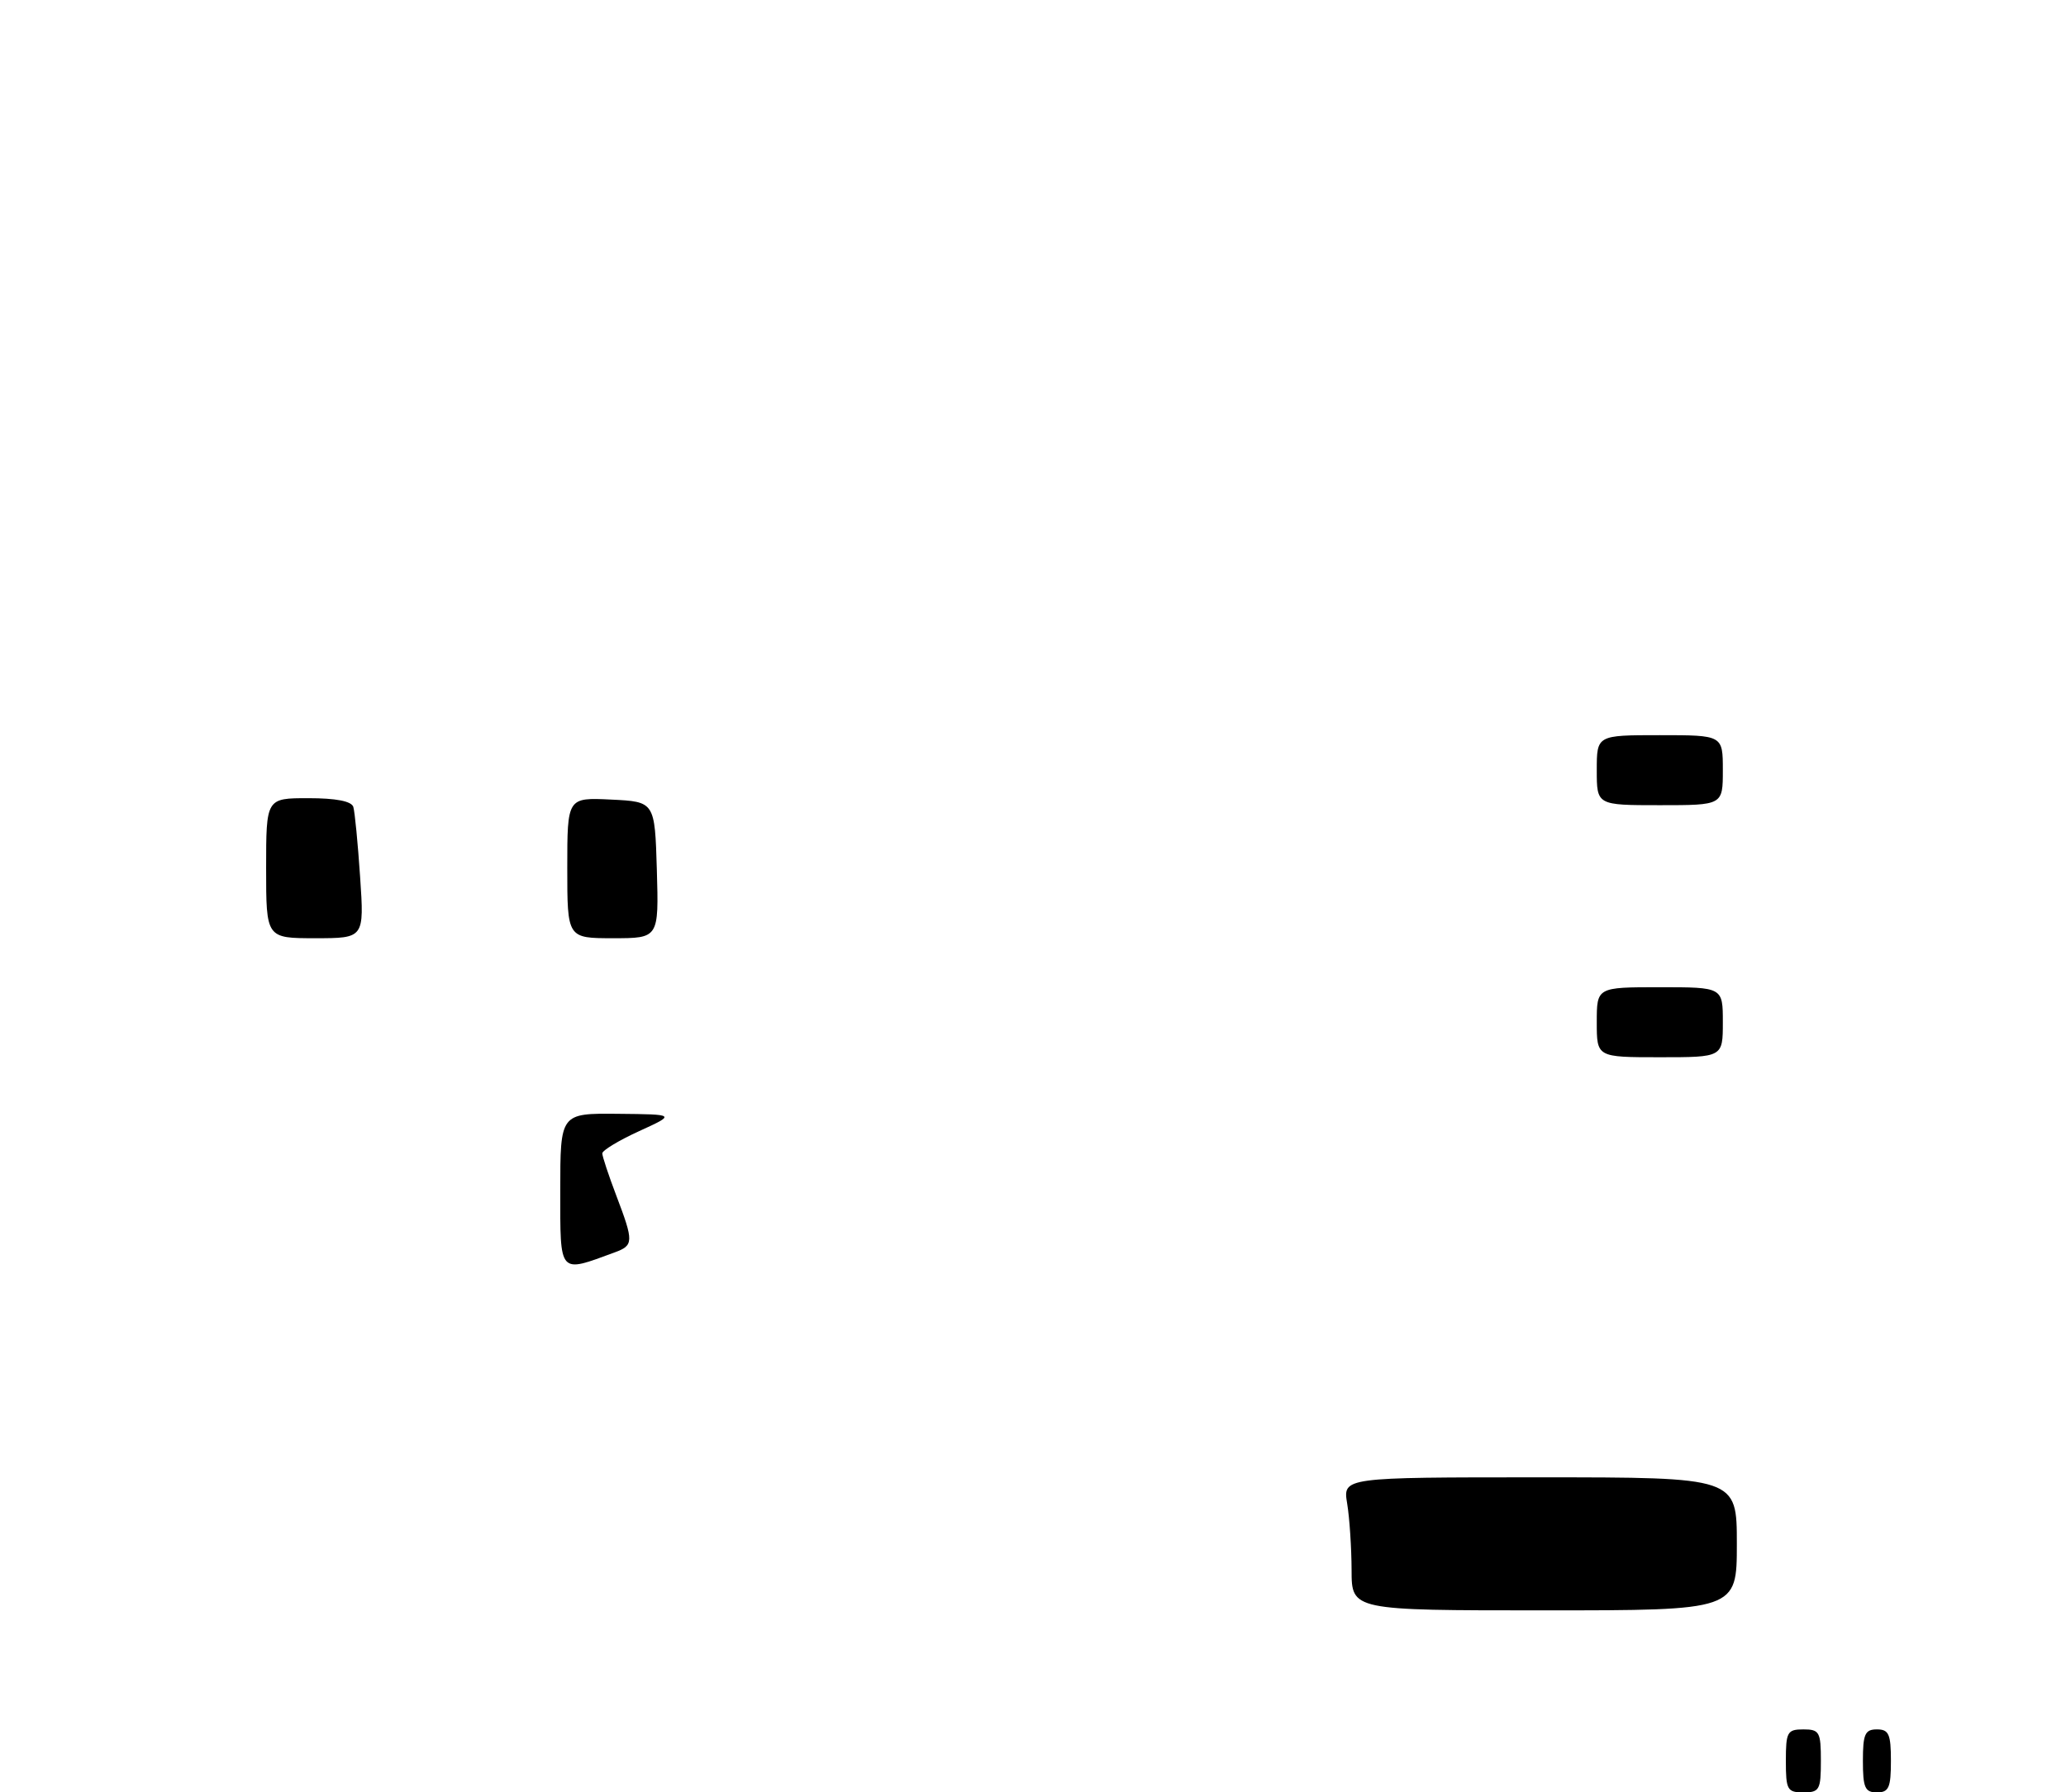 <?xml version="1.0" encoding="UTF-8" standalone="no"?>
<!DOCTYPE svg PUBLIC "-//W3C//DTD SVG 1.1//EN" "http://www.w3.org/Graphics/SVG/1.1/DTD/svg11.dtd" >
<svg xmlns="http://www.w3.org/2000/svg" xmlns:xlink="http://www.w3.org/1999/xlink" version="1.1" viewBox="0 0 295 256">
 <g >
 <path fill="currentColor"
d=" M 255.00 251.50 C 255.00 247.37 255.20 247.00 257.50 247.00 C 259.80 247.00 260.00 247.37 260.00 251.50 C 260.00 255.63 259.80 256.00 257.50 256.00 C 255.20 256.00 255.00 255.63 255.00 251.50 Z  M 266.00 251.50 C 266.00 247.67 266.30 247.00 268.00 247.00 C 269.70 247.00 270.00 247.67 270.00 251.50 C 270.00 255.33 269.70 256.00 268.00 256.00 C 266.30 256.00 266.00 255.33 266.00 251.50 Z  M 192.99 224.25 C 192.98 221.09 192.70 216.81 192.36 214.75 C 191.74 211.00 191.74 211.00 219.87 211.00 C 248.00 211.00 248.00 211.00 248.00 220.50 C 248.00 230.00 248.00 230.00 220.50 230.00 C 193.00 230.00 193.00 230.00 192.99 224.25 Z  M 80.00 170.02 C 80.00 159.00 80.00 159.00 88.25 159.08 C 96.50 159.16 96.50 159.16 91.25 161.56 C 88.36 162.88 86.00 164.31 86.00 164.73 C 86.00 165.15 86.90 167.87 88.00 170.76 C 90.51 177.37 90.50 177.87 87.75 178.88 C 79.73 181.83 80.00 182.15 80.00 170.02 Z  M 228.00 146.00 C 228.00 141.00 228.00 141.00 237.00 141.00 C 246.00 141.00 246.00 141.00 246.00 146.00 C 246.00 151.00 246.00 151.00 237.00 151.00 C 228.00 151.00 228.00 151.00 228.00 146.00 Z  M 38.00 124.00 C 38.00 114.00 38.00 114.00 44.03 114.00 C 47.98 114.00 50.20 114.43 50.45 115.25 C 50.66 115.94 51.10 120.44 51.42 125.25 C 52.01 134.00 52.01 134.00 45.01 134.00 C 38.00 134.00 38.00 134.00 38.00 124.00 Z  M 81.00 123.95 C 81.00 113.90 81.00 113.90 87.25 114.20 C 93.50 114.50 93.50 114.50 93.79 124.25 C 94.07 134.00 94.07 134.00 87.54 134.00 C 81.00 134.00 81.00 134.00 81.00 123.95 Z  M 228.00 110.00 C 228.00 105.00 228.00 105.00 237.00 105.00 C 246.00 105.00 246.00 105.00 246.00 110.00 C 246.00 115.00 246.00 115.00 237.00 115.00 C 228.00 115.00 228.00 115.00 228.00 110.00 Z "/>
</g>
</svg>